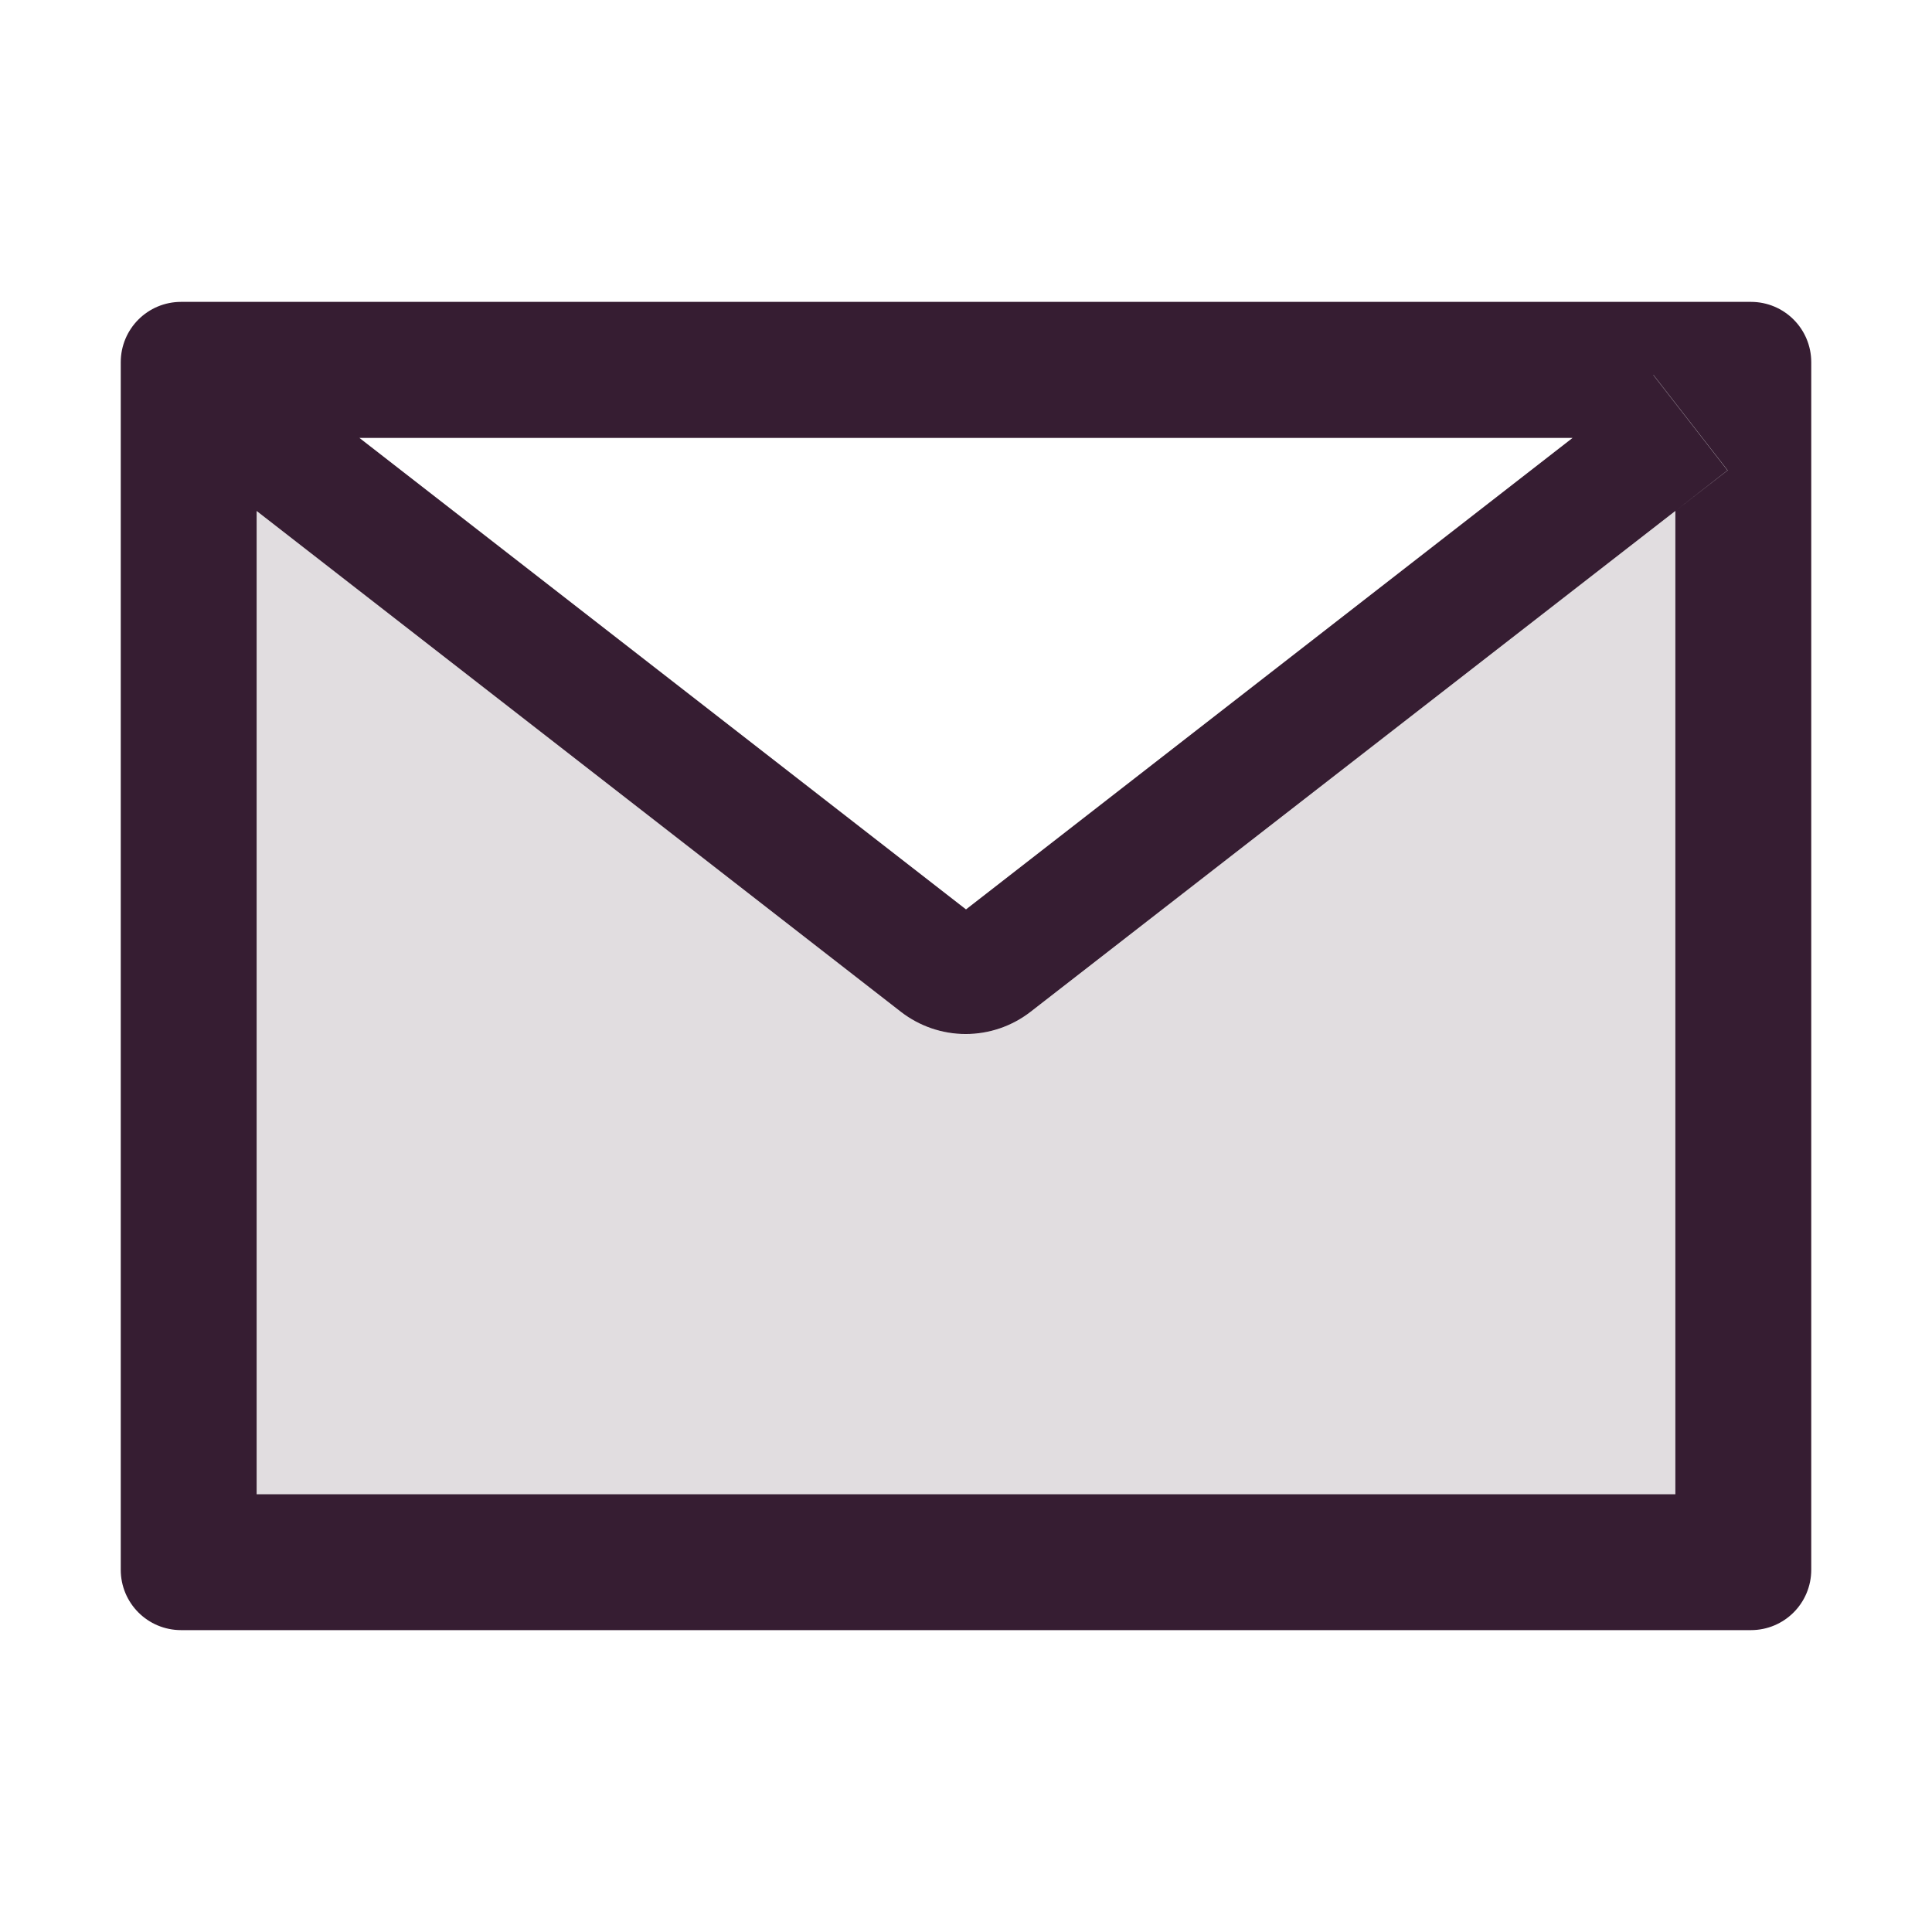 <svg width="24" height="24" viewBox="0 0 24 24" fill="none" xmlns="http://www.w3.org/2000/svg">
<path d="M11.192 12.57L3.186 6.345L2.541 5.843L3.188 6.347V18.562H20.813V6.347L12.802 12.57C12.572 12.748 12.288 12.846 11.997 12.846C11.705 12.846 11.422 12.748 11.192 12.57Z" fill="#361D32" fill-opacity="0.15"/>
<path d="M20.538 4.659L21.459 5.843L20.812 6.347L21.462 5.843L20.54 4.659H20.538Z" fill="#361D32" fill-opacity="0.15"/>
<path d="M21.75 3.75H2.25C1.835 3.75 1.5 4.085 1.5 4.5V19.5C1.5 19.915 1.835 20.25 2.25 20.25H21.75C22.165 20.25 22.5 19.915 22.5 19.5V4.5C22.5 4.085 22.165 3.75 21.75 3.75ZM19.535 5.44L12 11.297L4.465 5.44H19.535ZM20.812 6.347V18.562H3.188V6.347L2.541 5.843L3.185 6.345L11.191 12.569C11.422 12.748 11.705 12.845 11.996 12.845C12.288 12.845 12.571 12.748 12.802 12.569L20.812 6.347L21.459 5.843L20.538 4.659H20.541L21.462 5.843L20.812 6.347Z" fill="#361D32"/>
</svg>
